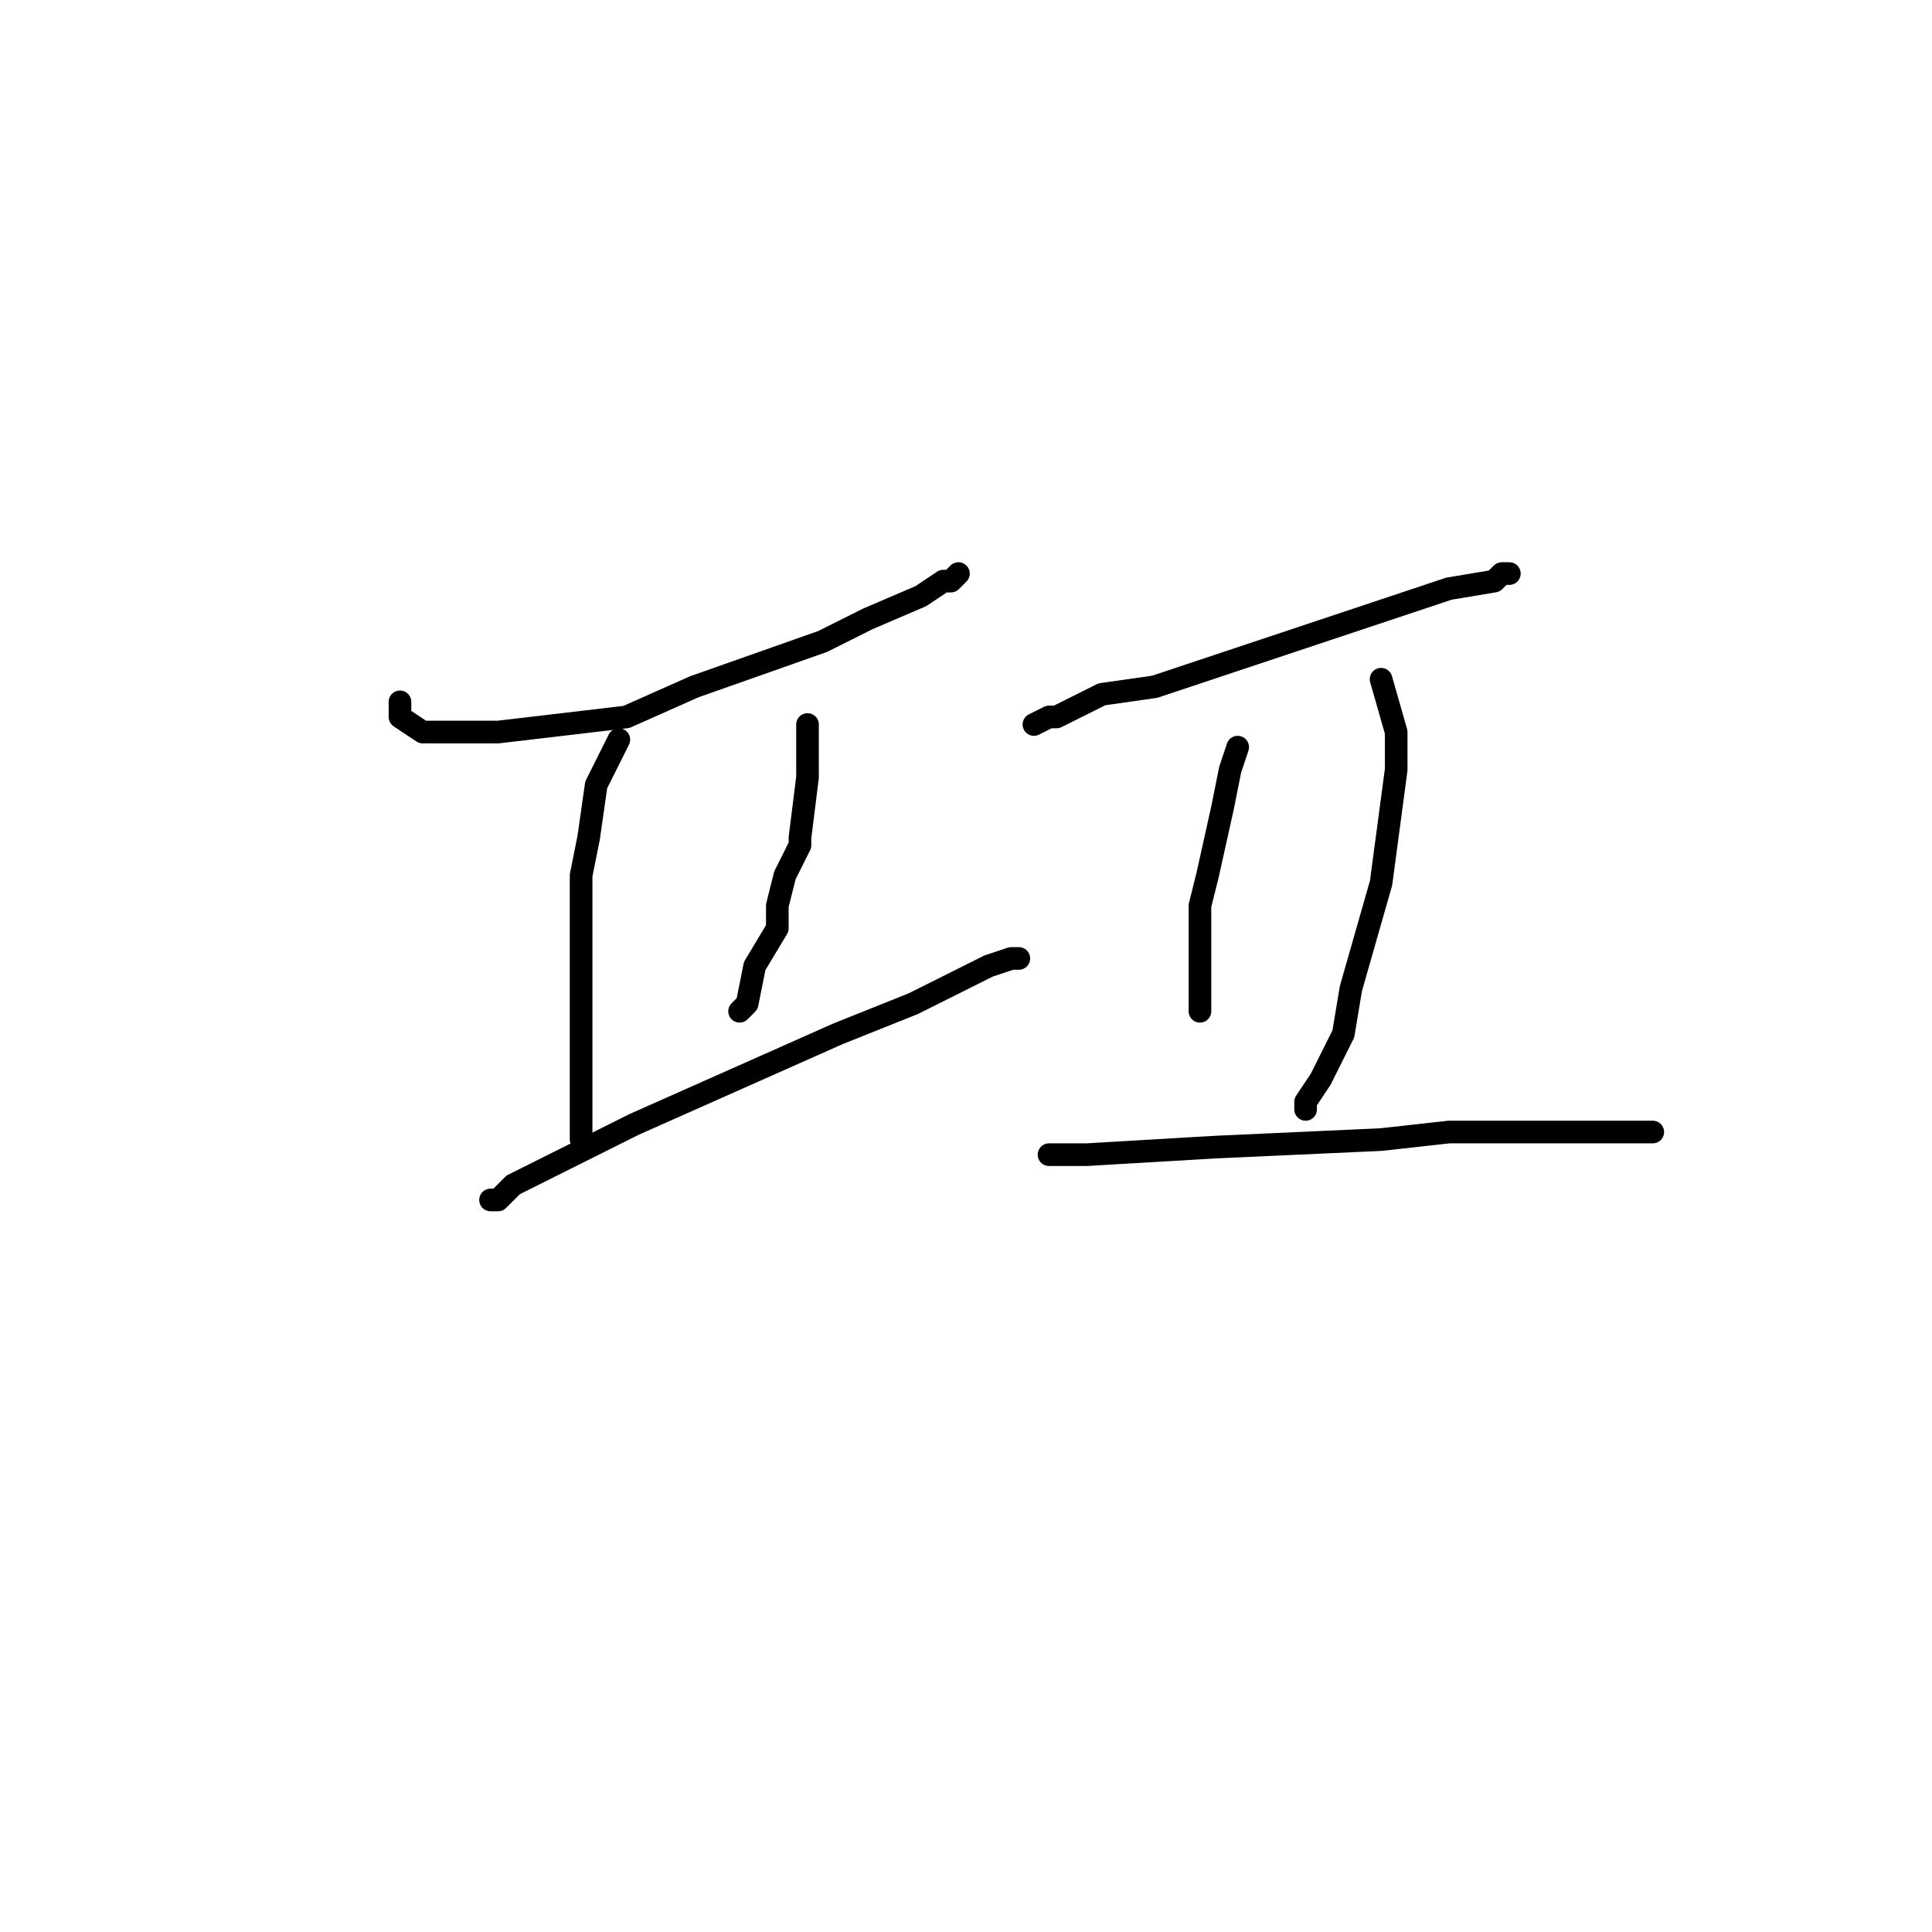 <?xml version="1.0" standalone="no"?>
    <svg width="256" height="256" xmlns="http://www.w3.org/2000/svg" version="1.1">
    <polyline stroke="black" stroke-width="3" stroke-linecap="round" fill="transparent" stroke-linejoin="round" points="53 93 53 95 56 97 58 97 66 97 83 95 92 91 109 85 115 82 122 79 125 77 126 77 127 76 127 76 " />
        <polyline stroke="black" stroke-width="3" stroke-linecap="round" fill="transparent" stroke-linejoin="round" points="82 98 81 100 79 104 78 111 77 116 77 128 77 140 77 143 77 147 77 150 77 151 77 151 " />
        <polyline stroke="black" stroke-width="3" stroke-linecap="round" fill="transparent" stroke-linejoin="round" points="107 96 107 103 106 111 106 112 104 116 103 120 103 123 100 128 99 133 98 134 98 134 " />
        <polyline stroke="black" stroke-width="3" stroke-linecap="round" fill="transparent" stroke-linejoin="round" points="66 159 65 159 66 159 68 157 84 149 111 137 121 133 131 128 134 127 135 127 135 127 135 127 " />
        <polyline stroke="black" stroke-width="3" stroke-linecap="round" fill="transparent" stroke-linejoin="round" points="137 96 139 95 140 95 146 92 153 91 183 81 192 78 198 77 199 76 199 76 200 76 200 76 " />
        <polyline stroke="black" stroke-width="3" stroke-linecap="round" fill="transparent" stroke-linejoin="round" points="164 99 163 102 162 107 160 116 159 120 159 127 159 129 159 131 159 133 159 134 159 134 " />
        <polyline stroke="black" stroke-width="3" stroke-linecap="round" fill="transparent" stroke-linejoin="round" points="183 90 185 97 185 102 183 117 179 131 178 137 175 143 173 146 173 147 173 147 " />
        <polyline stroke="black" stroke-width="3" stroke-linecap="round" fill="transparent" stroke-linejoin="round" points="139 153 144 153 161 152 183 151 192 150 211 150 217 150 219 150 219 150 219 150 " />
        </svg>